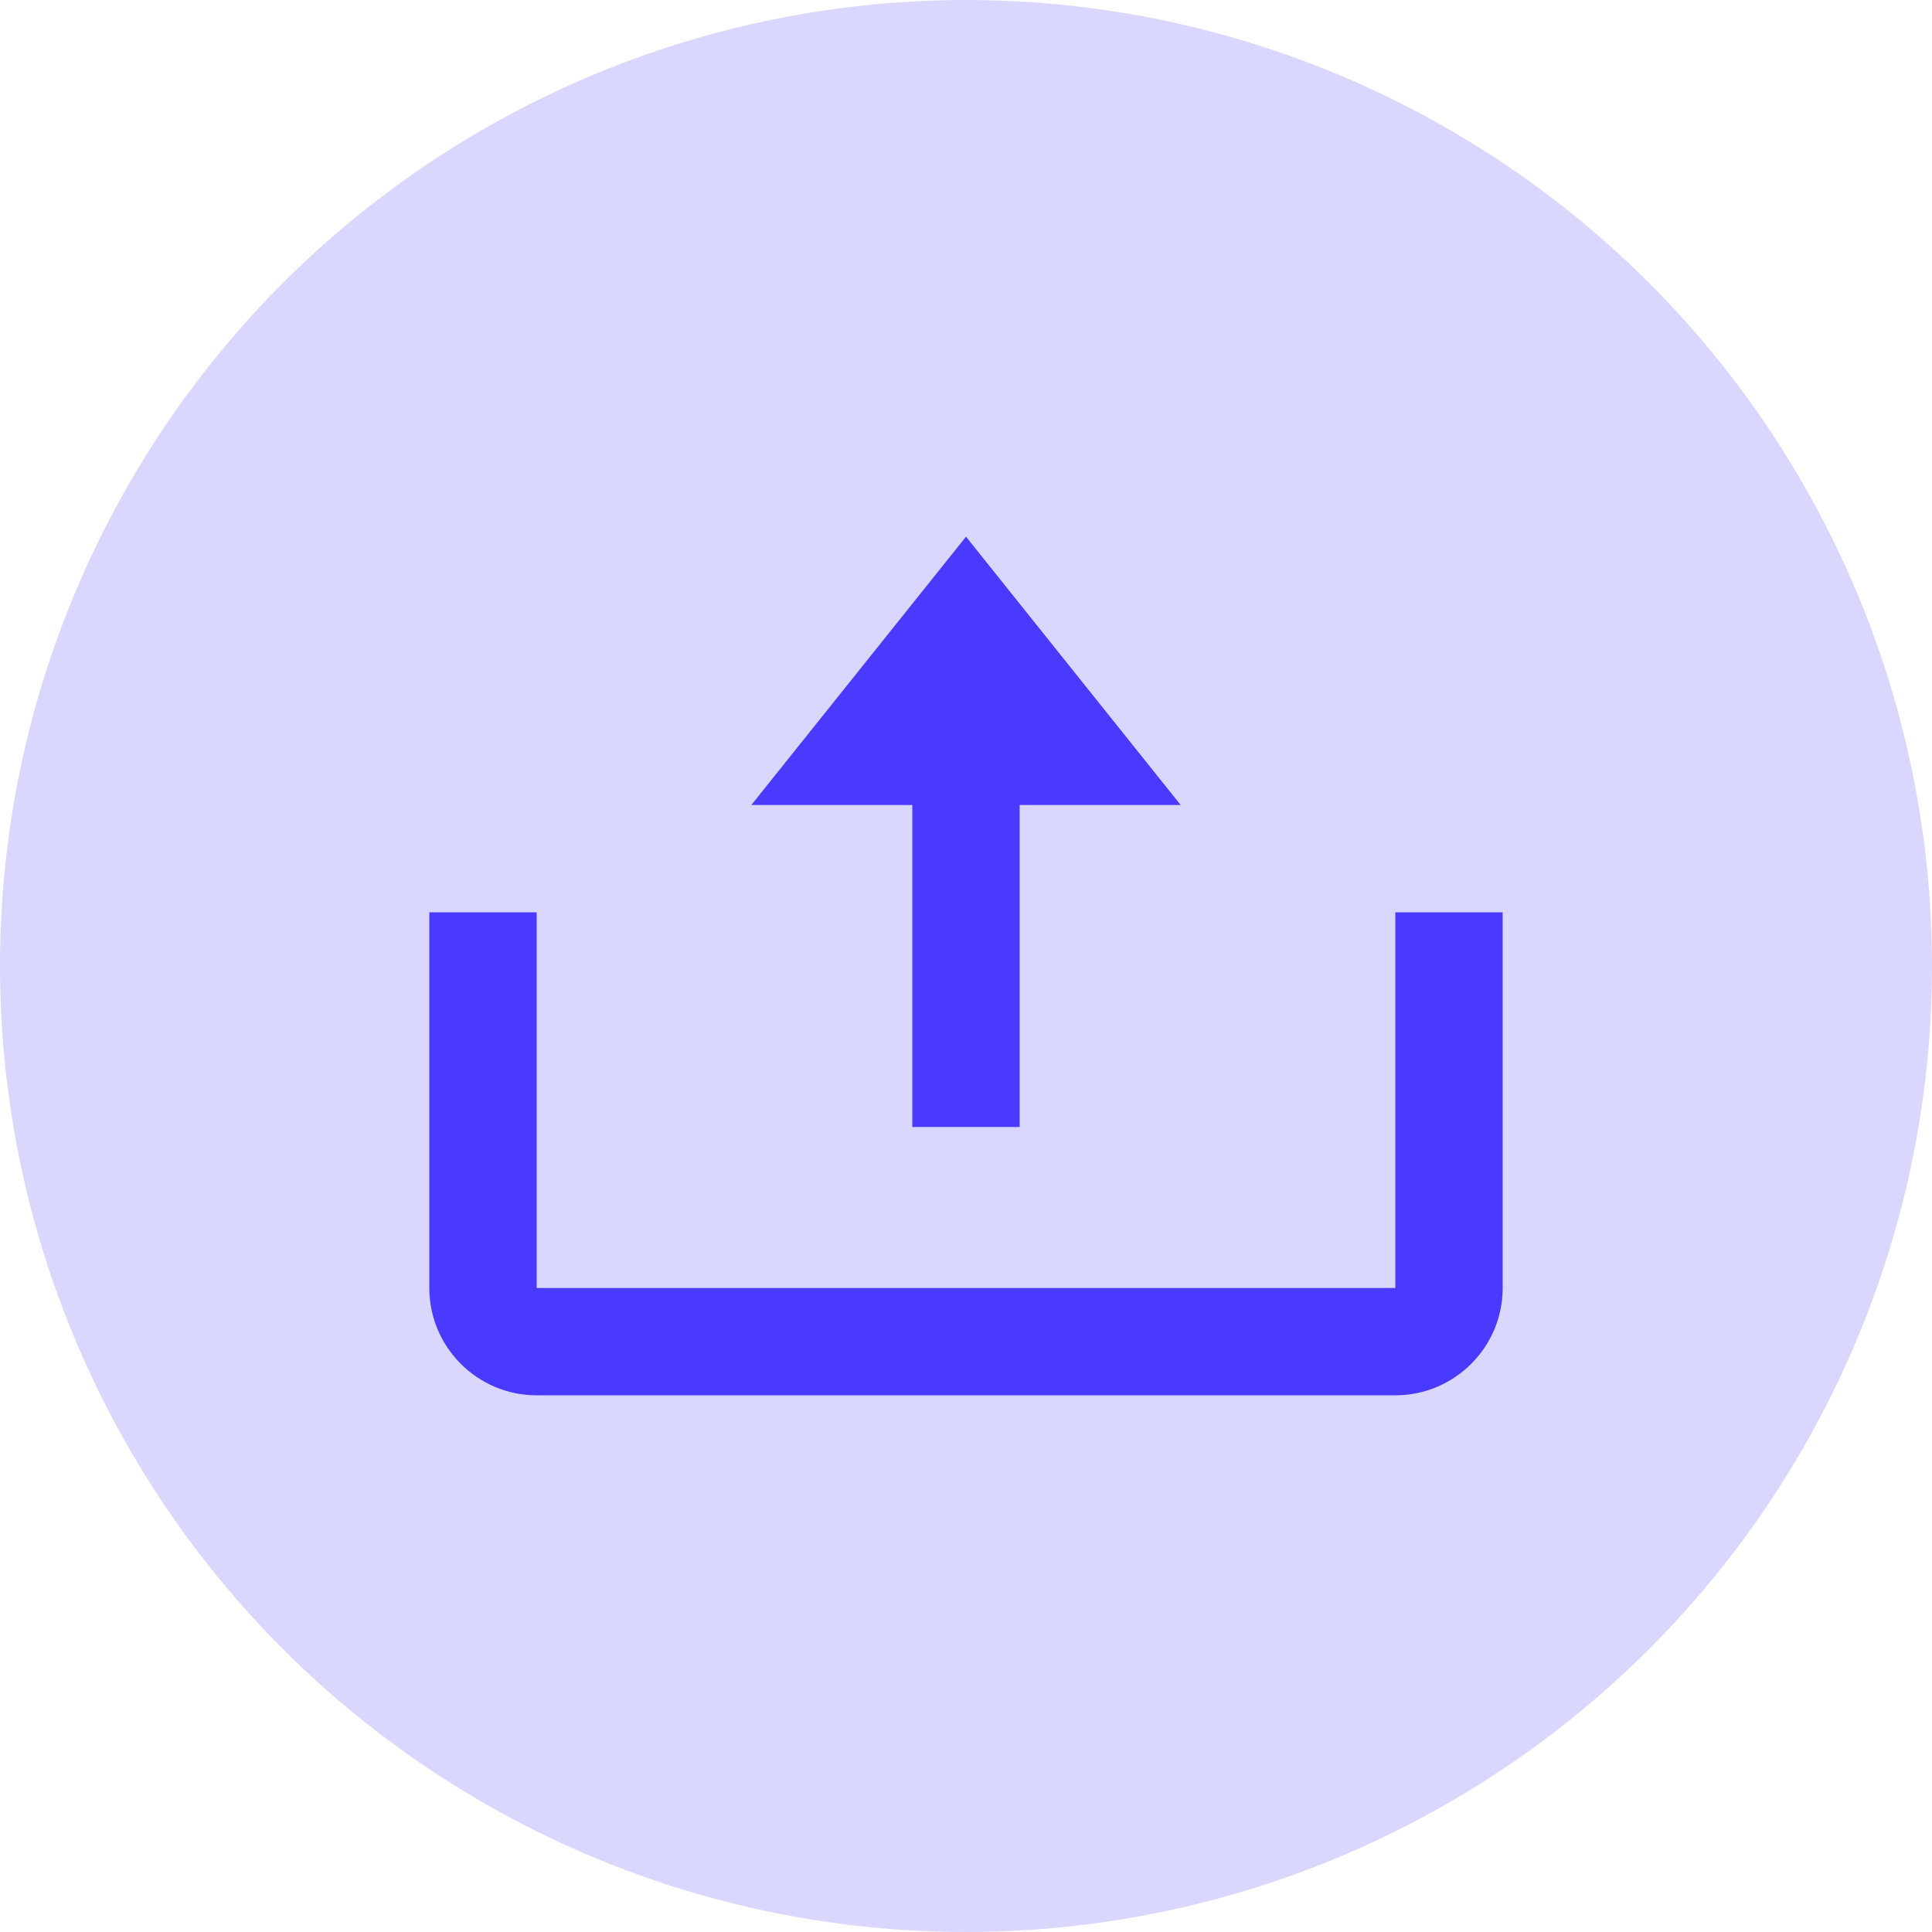 <svg width="60" height="60" viewBox="0 0 60 60" fill="none" xmlns="http://www.w3.org/2000/svg">
<circle opacity="0.2" cx="30" cy="30" r="30" fill="#4A3AFF"/>
<path d="M28.333 35H31.667V25H36.667L30 16.667L23.333 25H28.333V35Z" fill="#4A3AFF"/>
<path d="M43.333 40H16.667V28.333H13.333V40C13.333 41.838 14.828 43.333 16.667 43.333H43.333C45.172 43.333 46.667 41.838 46.667 40V28.333H43.333V40Z" fill="#4A3AFF"/>
</svg>
